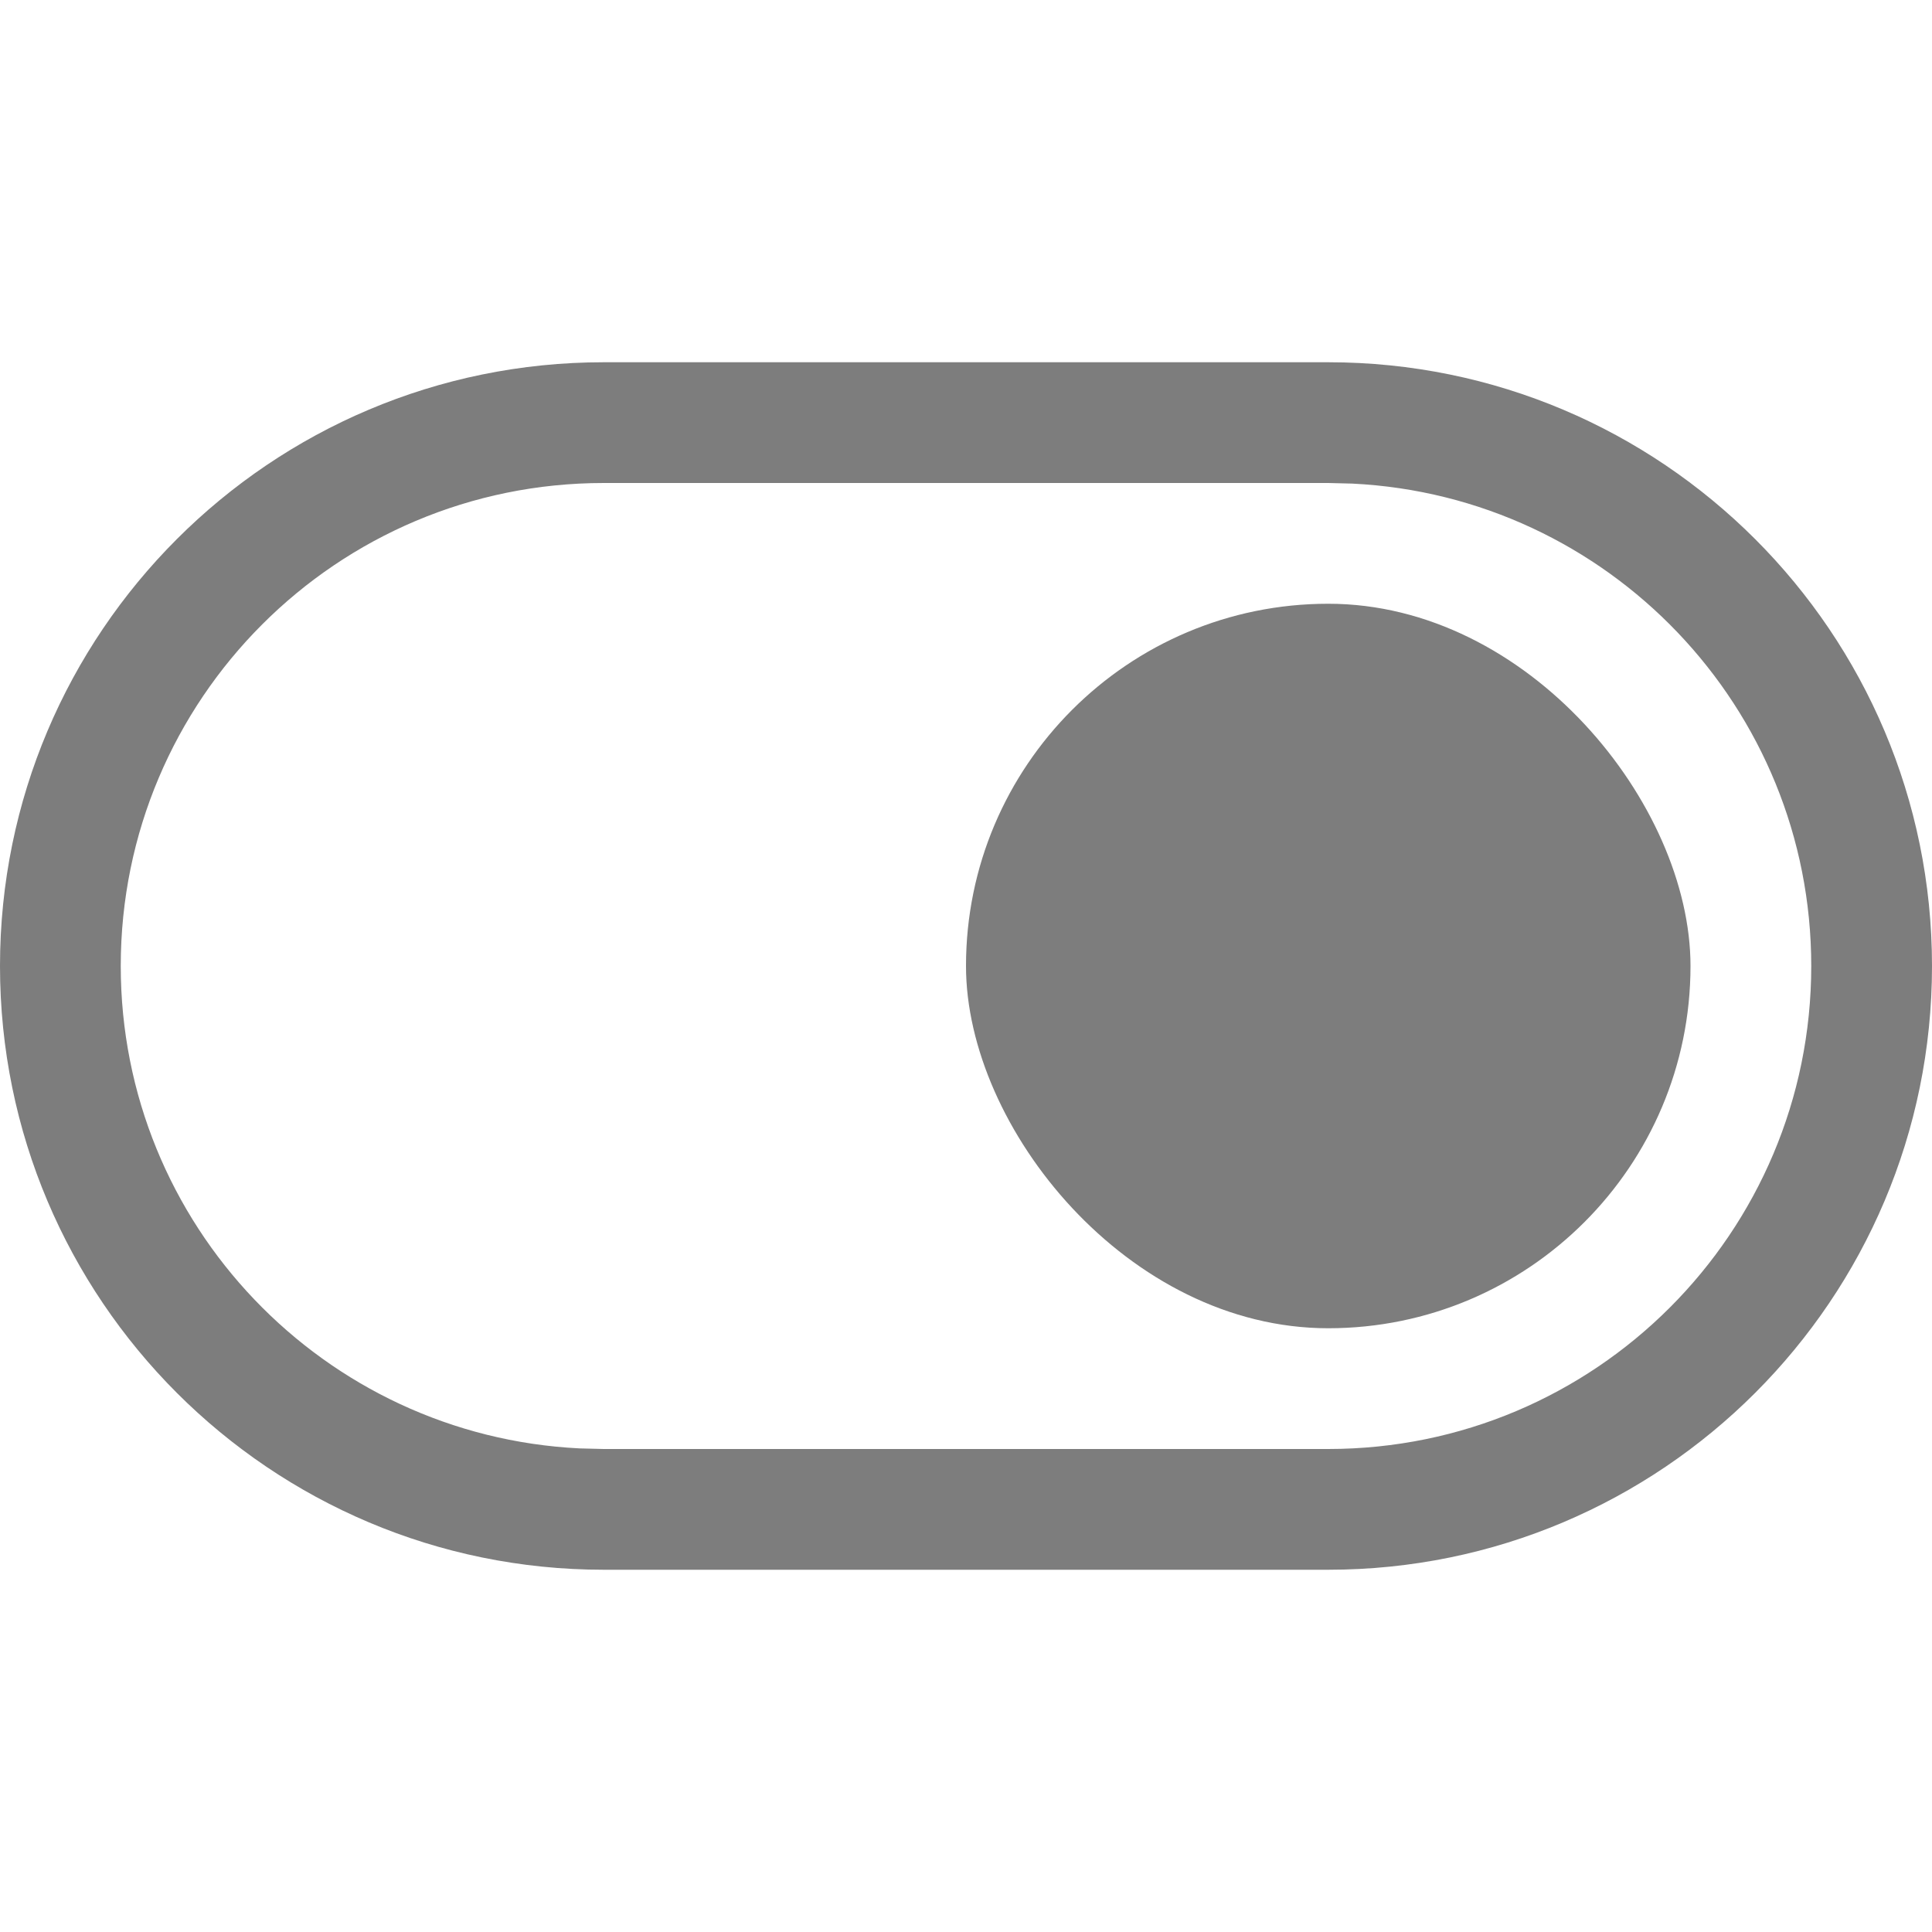<svg xmlns="http://www.w3.org/2000/svg" width="16" height="16" viewBox="0 0 16 16">
    <g class="change" fill="#525252" fill-opacity=".75" fill-rule="evenodd">
        <path d="M11 3c2.761 0 5 2.239 5 5s-2.239 5-5 5H5c-2.761 0-5-2.239-5-5s2.239-5 5-5h6zm0 1H5C2.79 4 1 5.79 1 8c0 2.142 1.684 3.891 3.8 3.995L5 12h6c2.21 0 4-1.79 4-4 0-2.142-1.684-3.891-3.8-3.995L11 4z"/>
        <rect width="6" height="6" x="8" y="5" rx="3"/>
    </g>
</svg>
